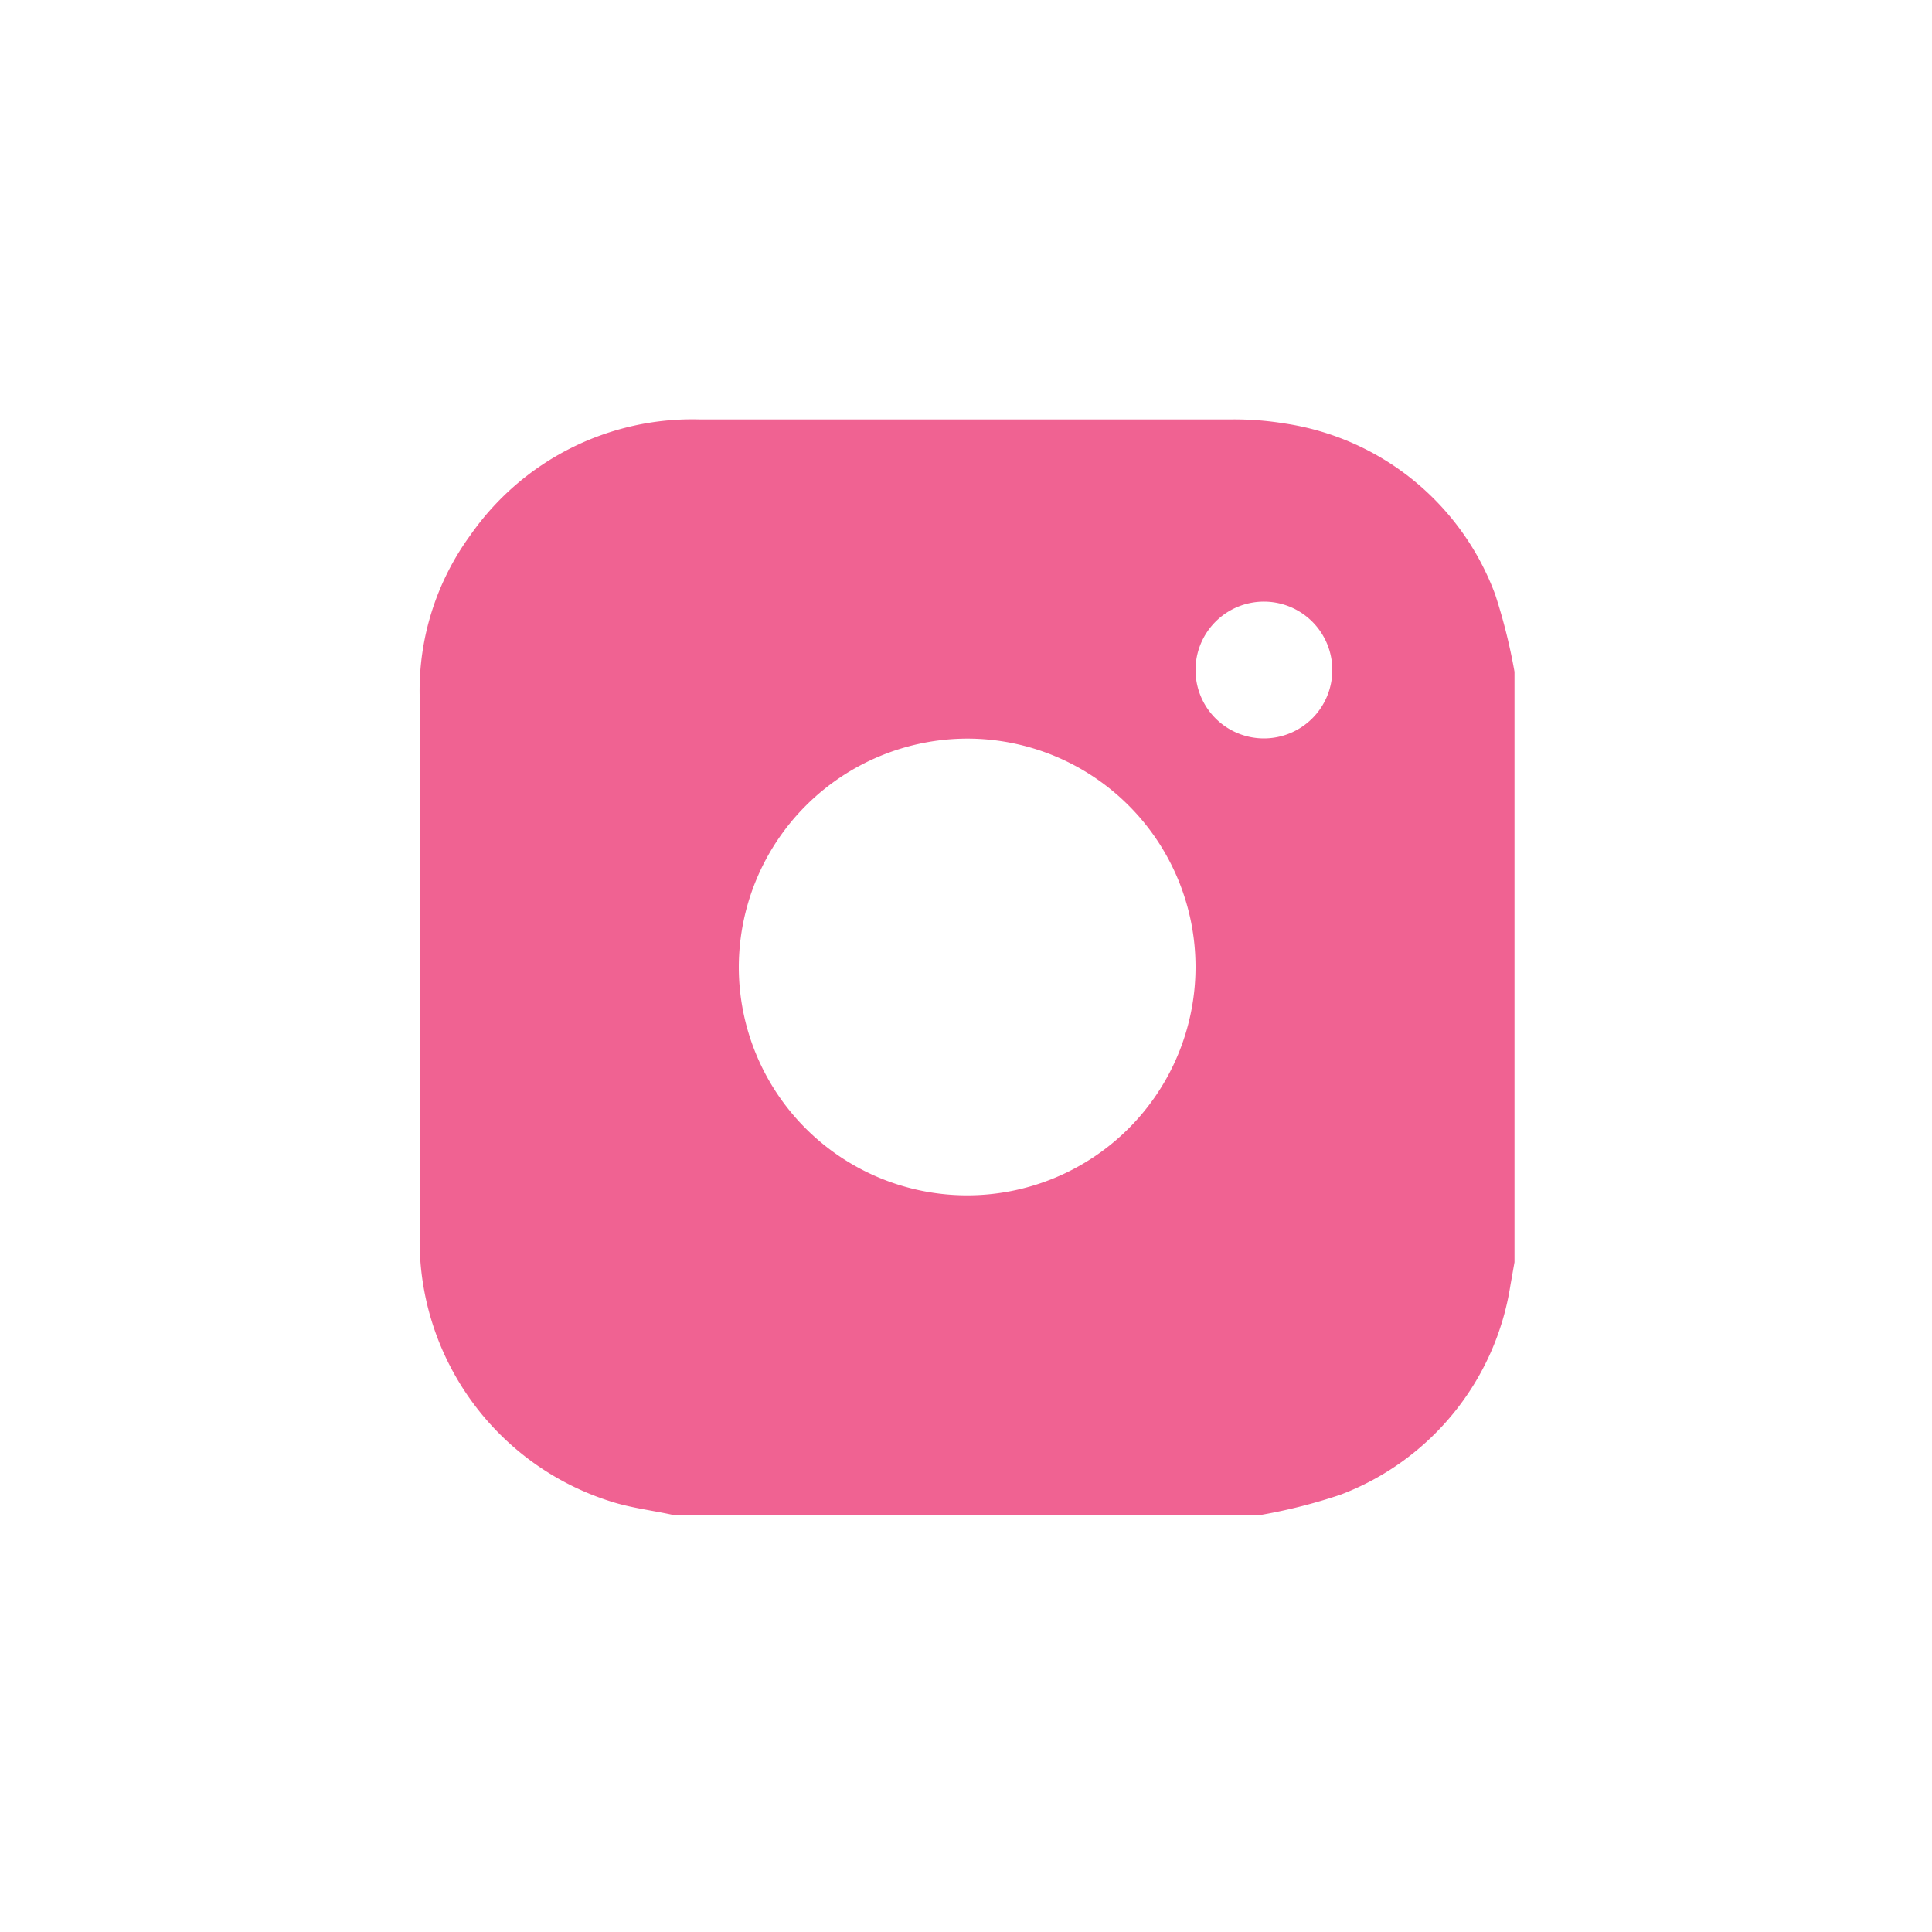 <svg xmlns="http://www.w3.org/2000/svg" viewBox="0 0 100 100"><defs><style>.cls-1{fill:#f06292;}</style></defs><g id="Layer_3" data-name="Layer 3"><path class="cls-1" d="M65.33,78.4H34.78c-1.07-.23-2.16-.36-3.18-.69a14.15,14.15,0,0,1-9.88-13.58q0-14.08,0-28.18a13.64,13.64,0,0,1,2.62-8.24,14,14,0,0,1,11.9-6q13.69,0,27.4,0a16.13,16.13,0,0,1,2.86.21,13.79,13.79,0,0,1,10.89,8.85,29.26,29.26,0,0,1,1,4V65.33l-.21,1.19a13.87,13.87,0,0,1-8.81,10.85A28.25,28.25,0,0,1,65.33,78.4ZM38.24,50.05A11.82,11.82,0,1,0,50.08,38.23,11.85,11.85,0,0,0,38.24,50.05ZM65.41,38.22a3.54,3.54,0,1,0-3.53-3.55A3.54,3.54,0,0,0,65.41,38.22Z"/></g></svg>